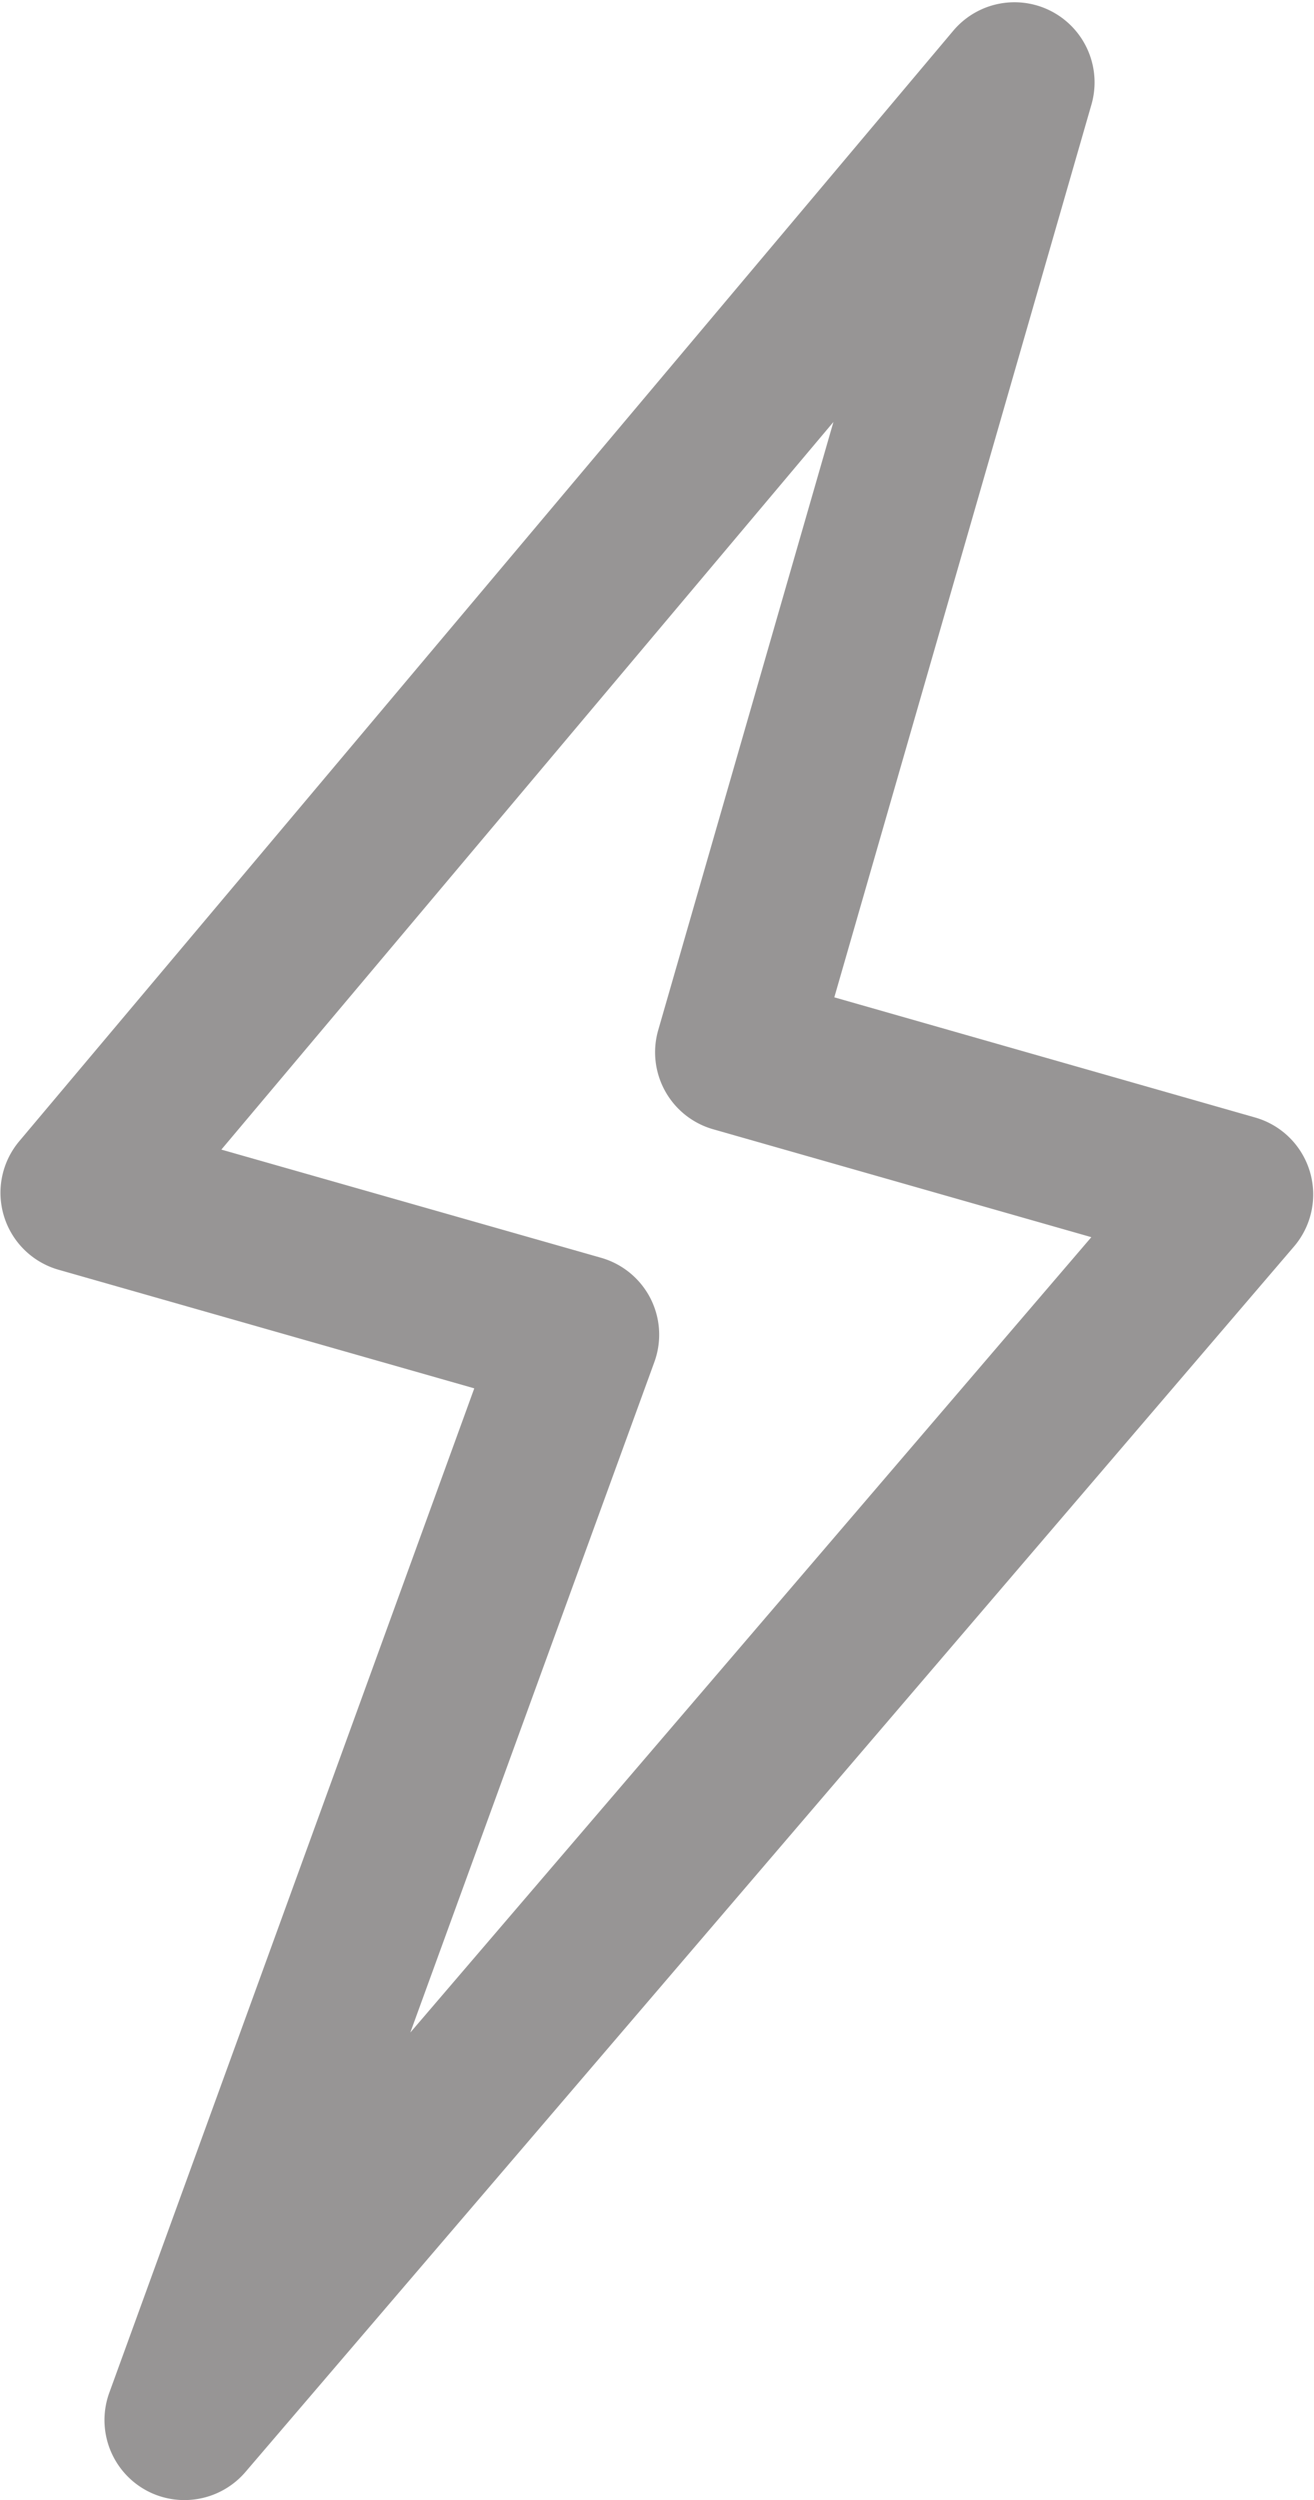 <svg xmlns="http://www.w3.org/2000/svg" width="15.079" height="28.669" viewBox="0 0 15.079 28.669">
  <g id="flash" transform="translate(0.505 0.525)">
    <path id="Path_1734" data-name="Path 1734" d="M9.72,27.644a.414.414,0,0,1-.211-.057.418.418,0,0,1-.182-.5L13.7,15.062,8.414,13.555a.418.418,0,0,1-.206-.672L18.927.148a.419.419,0,0,1,.722.386L16.559,11.255l5.313,1.516a.418.418,0,0,1,.2.675L10.038,27.5A.422.422,0,0,1,9.72,27.644ZM9.264,12.927l5.1,1.452a.421.421,0,0,1,.259.212.417.417,0,0,1,.02.333L10.9,25.2,21.015,13.395l-5.089-1.451a.418.418,0,0,1-.288-.518L18.3,2.193Z" transform="translate(-8.109 0)" fill="#979595" stroke="#979595" stroke-width="1"/>
  </g>
</svg>
